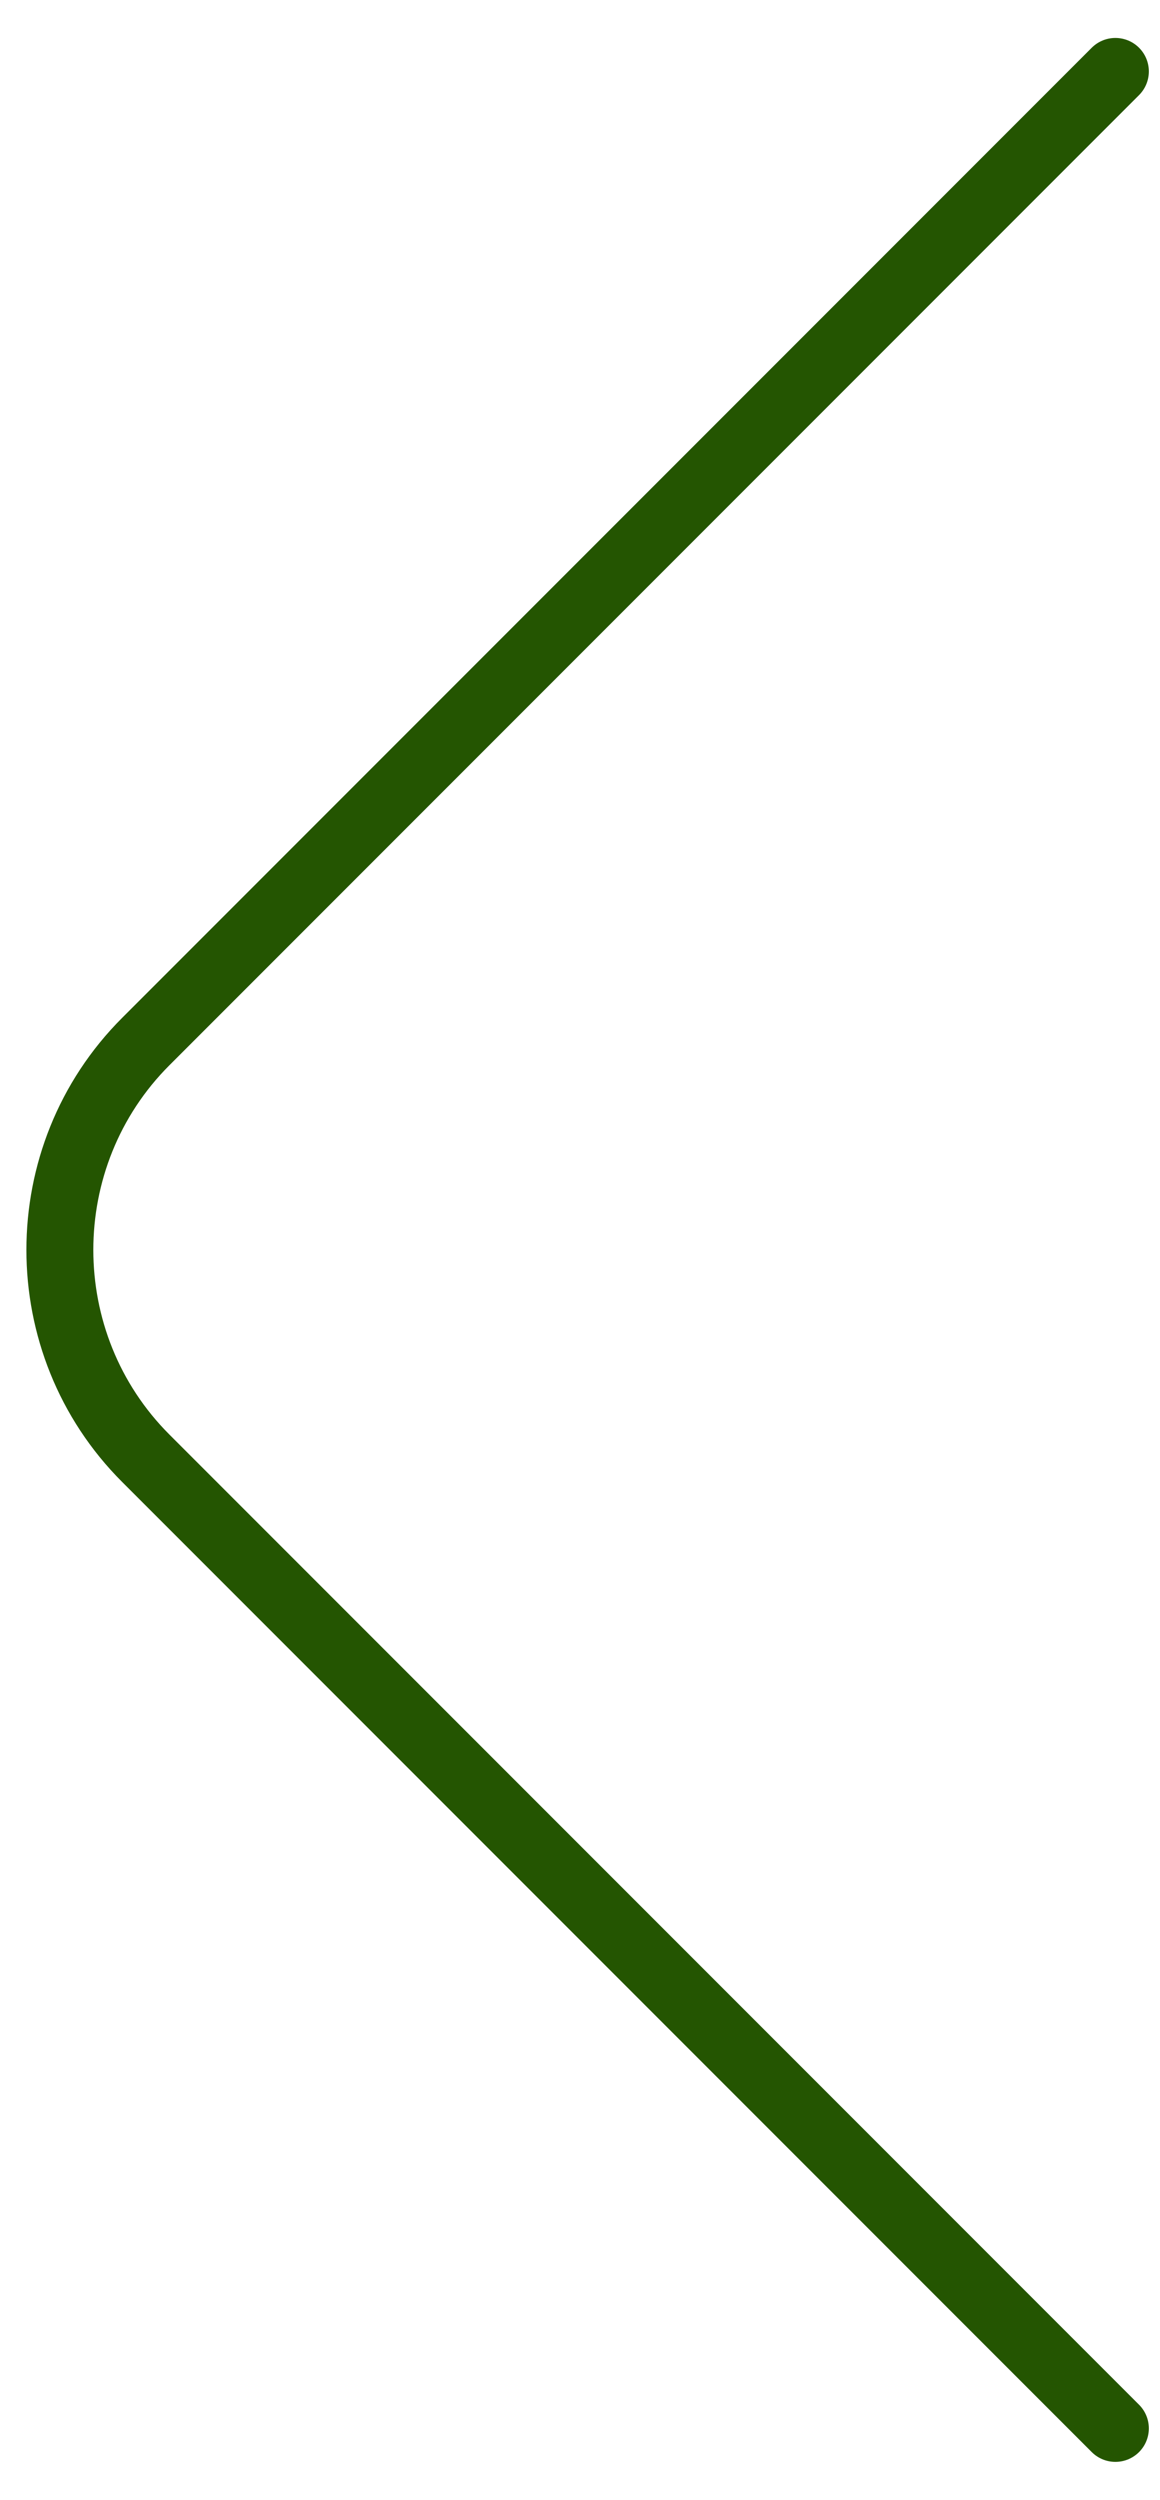 <svg width="26" height="56" viewBox="0 0 26 56" fill="none" xmlns="http://www.w3.org/2000/svg">
<path d="M25 54.4L3.267 32.667C0.7 30.1 0.7 25.9 3.267 23.333L25 1.6" stroke="#245501" stroke-width="1.5" stroke-miterlimit="10" stroke-linecap="round" stroke-linejoin="round"/>
</svg>
